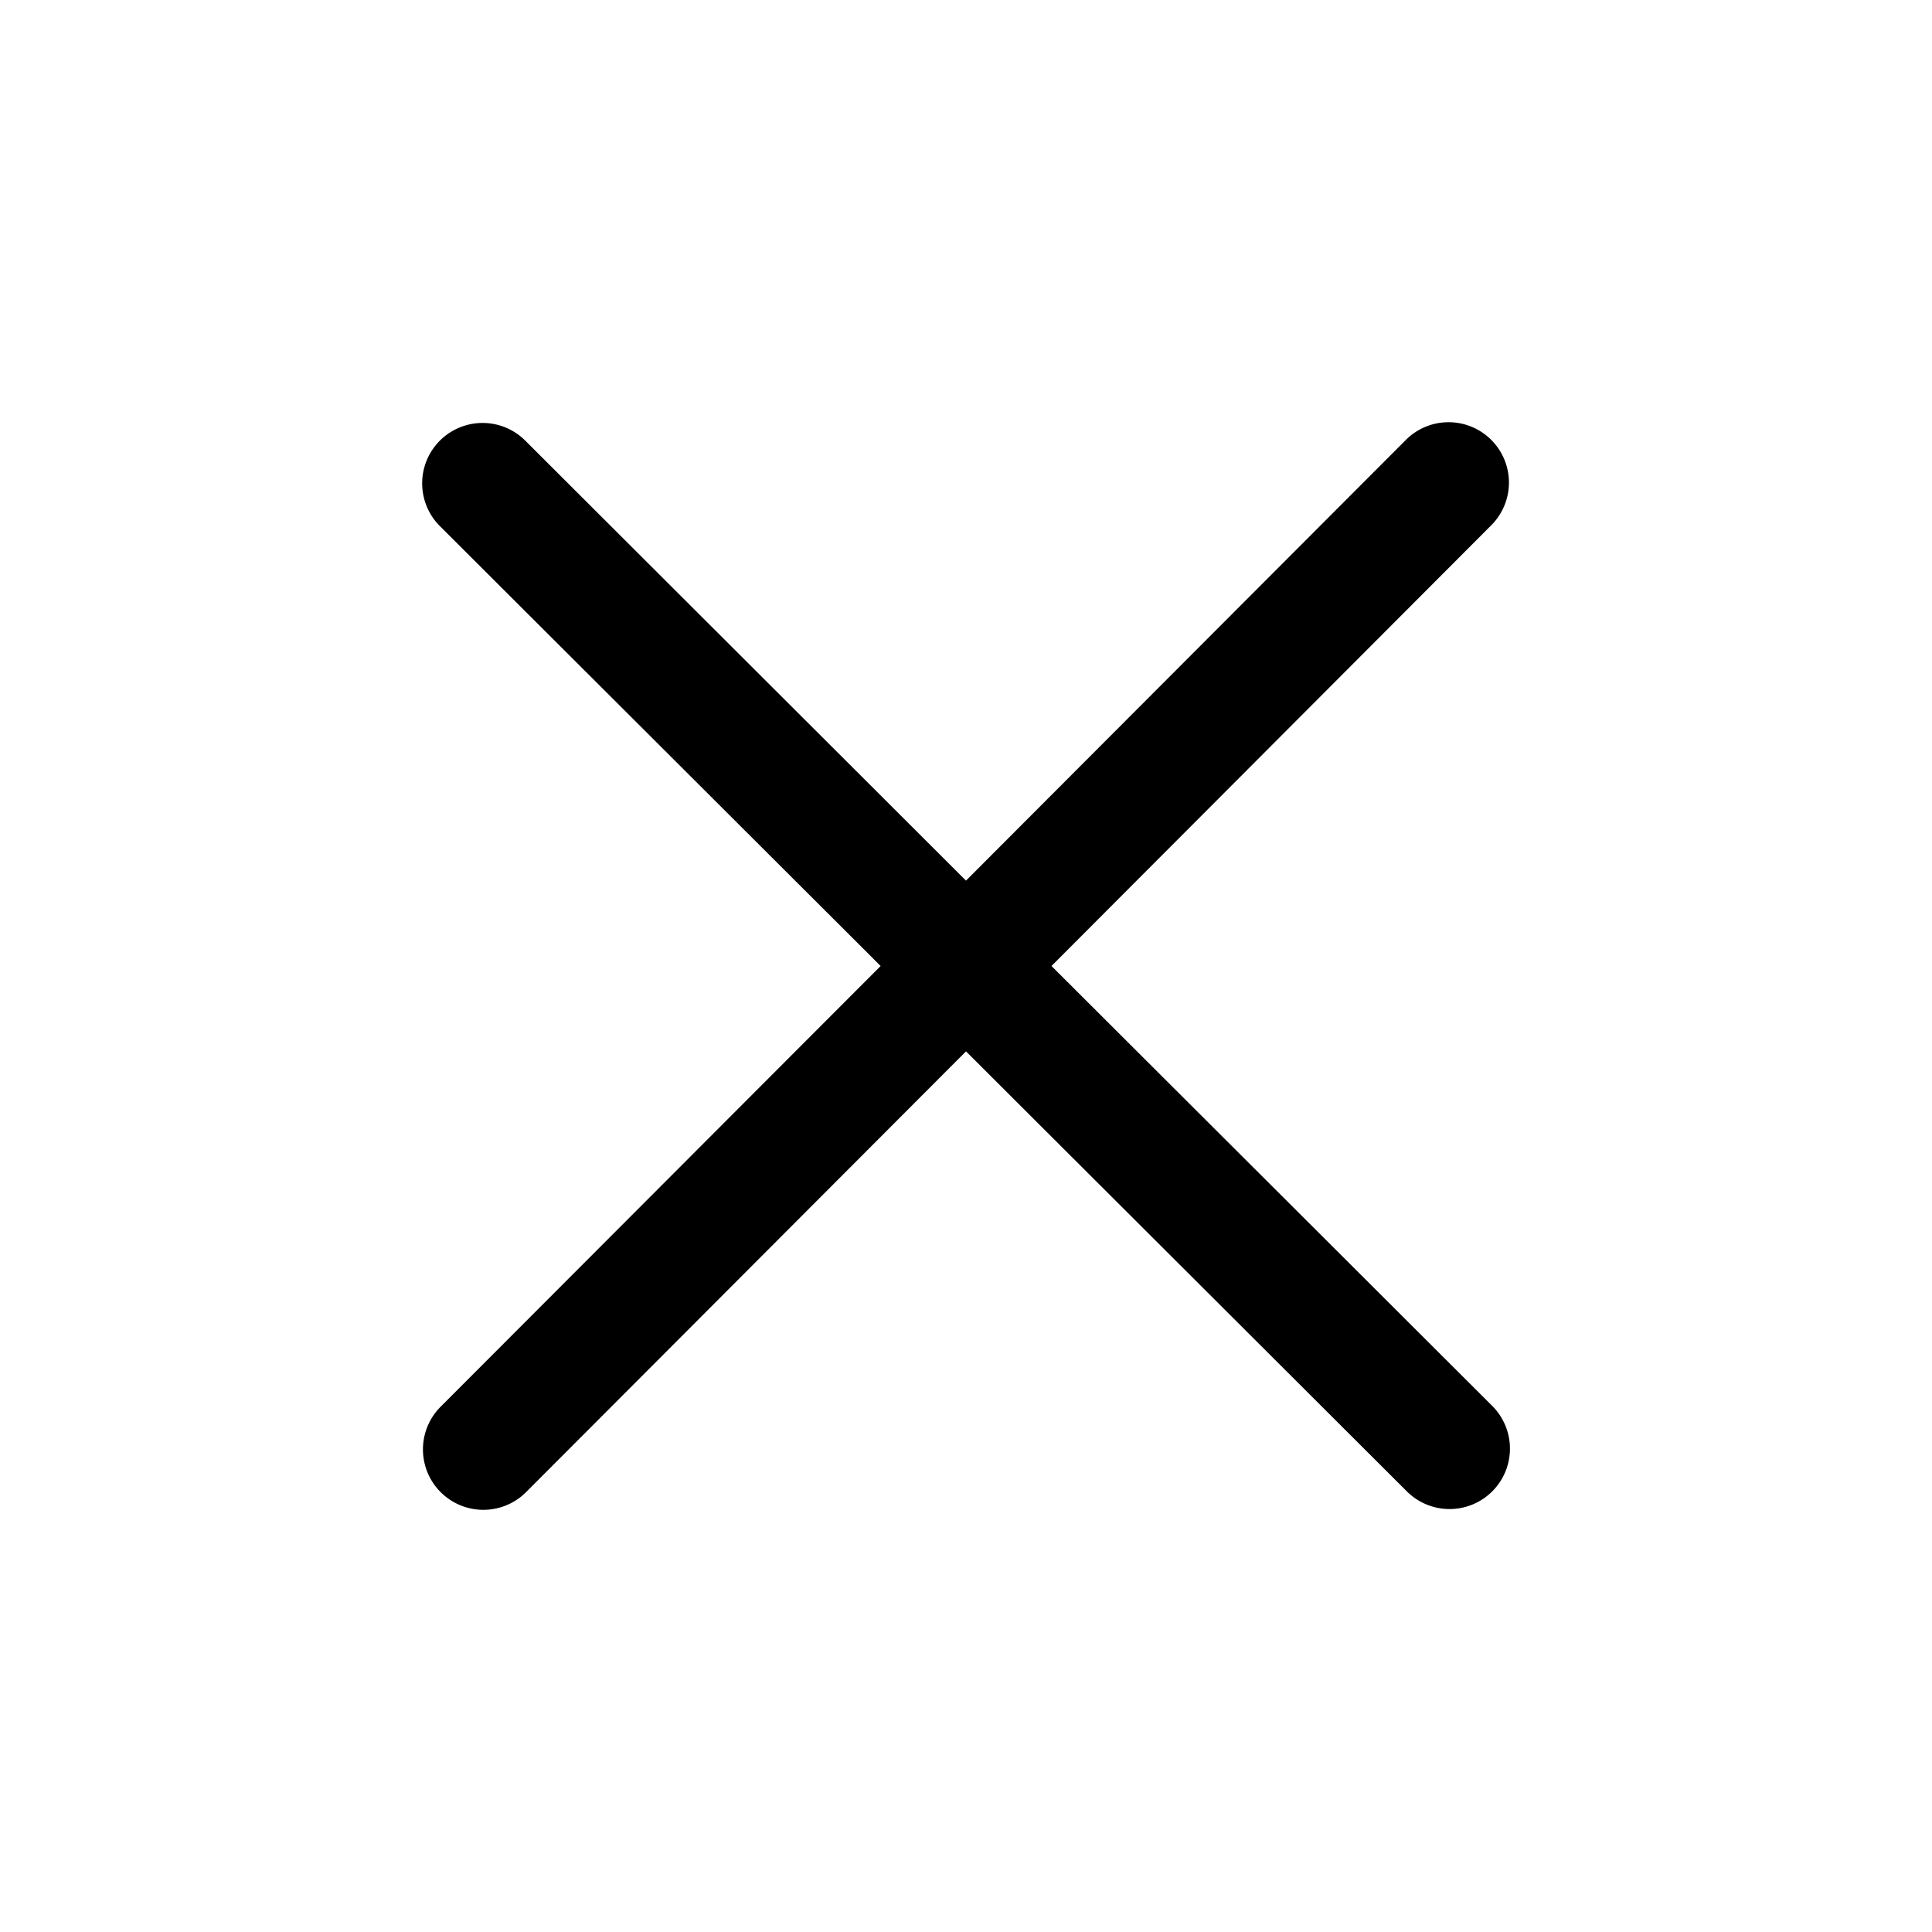 <svg xmlns="http://www.w3.org/2000/svg" width="16" height="16" fill="currentColor" viewBox="0 0 16 16">
  <path fill-rule="evenodd" d="M12.35 3.643a.5.5 0 0 1 0 .707L8.708 8l3.65 3.643a.5.5 0 0 1-.707.708L8 8.707l-3.643 3.65a.5.5 0 0 1-.708-.707L7.293 8l-3.65-3.643a.5.5 0 0 1 .707-.708L8 7.293l3.643-3.65a.5.5 0 0 1 .707 0Z" clip-rule="evenodd"/>
</svg>
